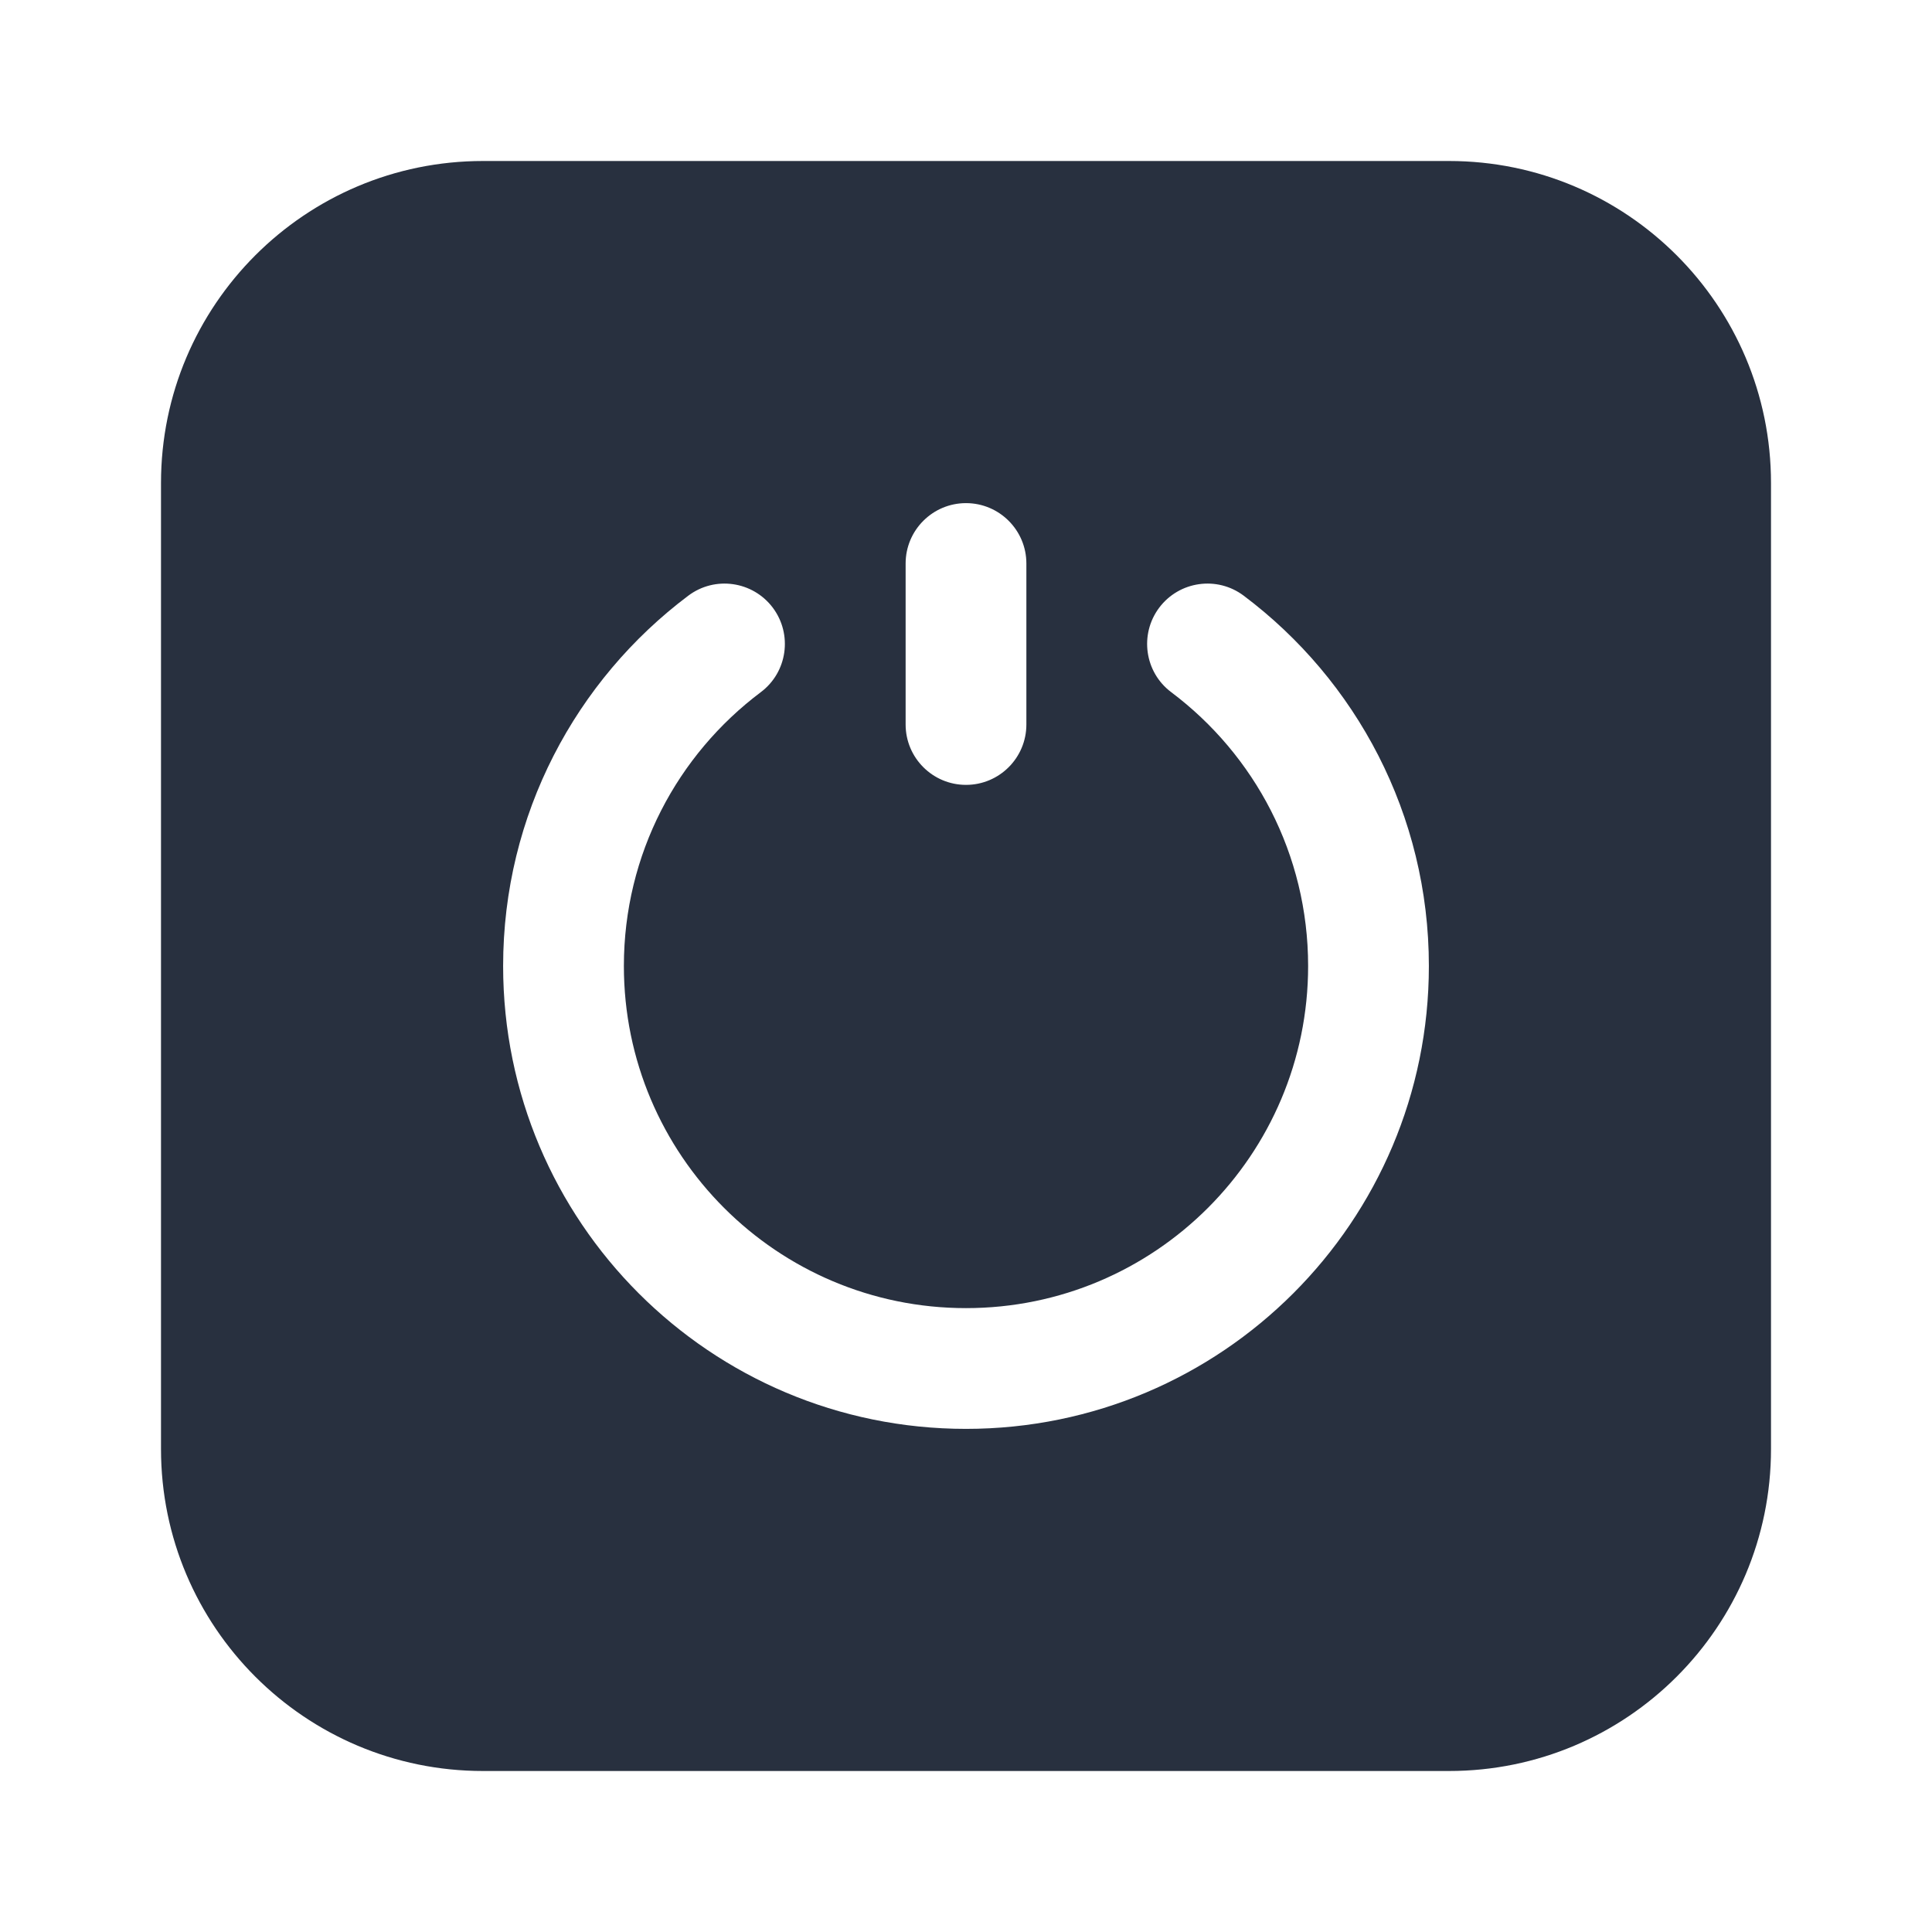 <svg width="24" height="24" viewBox="0 0 24 24" fill="none" xmlns="http://www.w3.org/2000/svg">
<path fill-rule="evenodd" clip-rule="evenodd" d="M18 2H6C3.791 2 2 3.791 2 6V18C2 20.209 3.791 22 6 22H18C20.209 22 22 20.209 22 18V6C22 3.791 20.209 2 18 2ZM12 6.25C12.414 6.25 12.75 6.586 12.75 7V9C12.75 9.414 12.414 9.75 12 9.75C11.586 9.75 11.25 9.414 11.25 9V7C11.25 6.586 11.586 6.25 12 6.25ZM9.45 8.599C9.782 8.351 9.848 7.88 9.6 7.549C9.351 7.218 8.881 7.151 8.55 7.4C7.155 8.448 6.25 10.118 6.25 12C6.25 15.176 8.824 17.75 12 17.75C15.176 17.75 17.75 15.176 17.75 12C17.75 10.118 16.845 8.448 15.45 7.4C15.119 7.151 14.649 7.218 14.4 7.549C14.152 7.88 14.218 8.351 14.55 8.599C15.584 9.376 16.25 10.61 16.25 12C16.25 14.347 14.347 16.25 12 16.25C9.653 16.25 7.75 14.347 7.75 12C7.75 10.61 8.416 9.376 9.45 8.599Z" fill="#28303F"/>
</svg>

